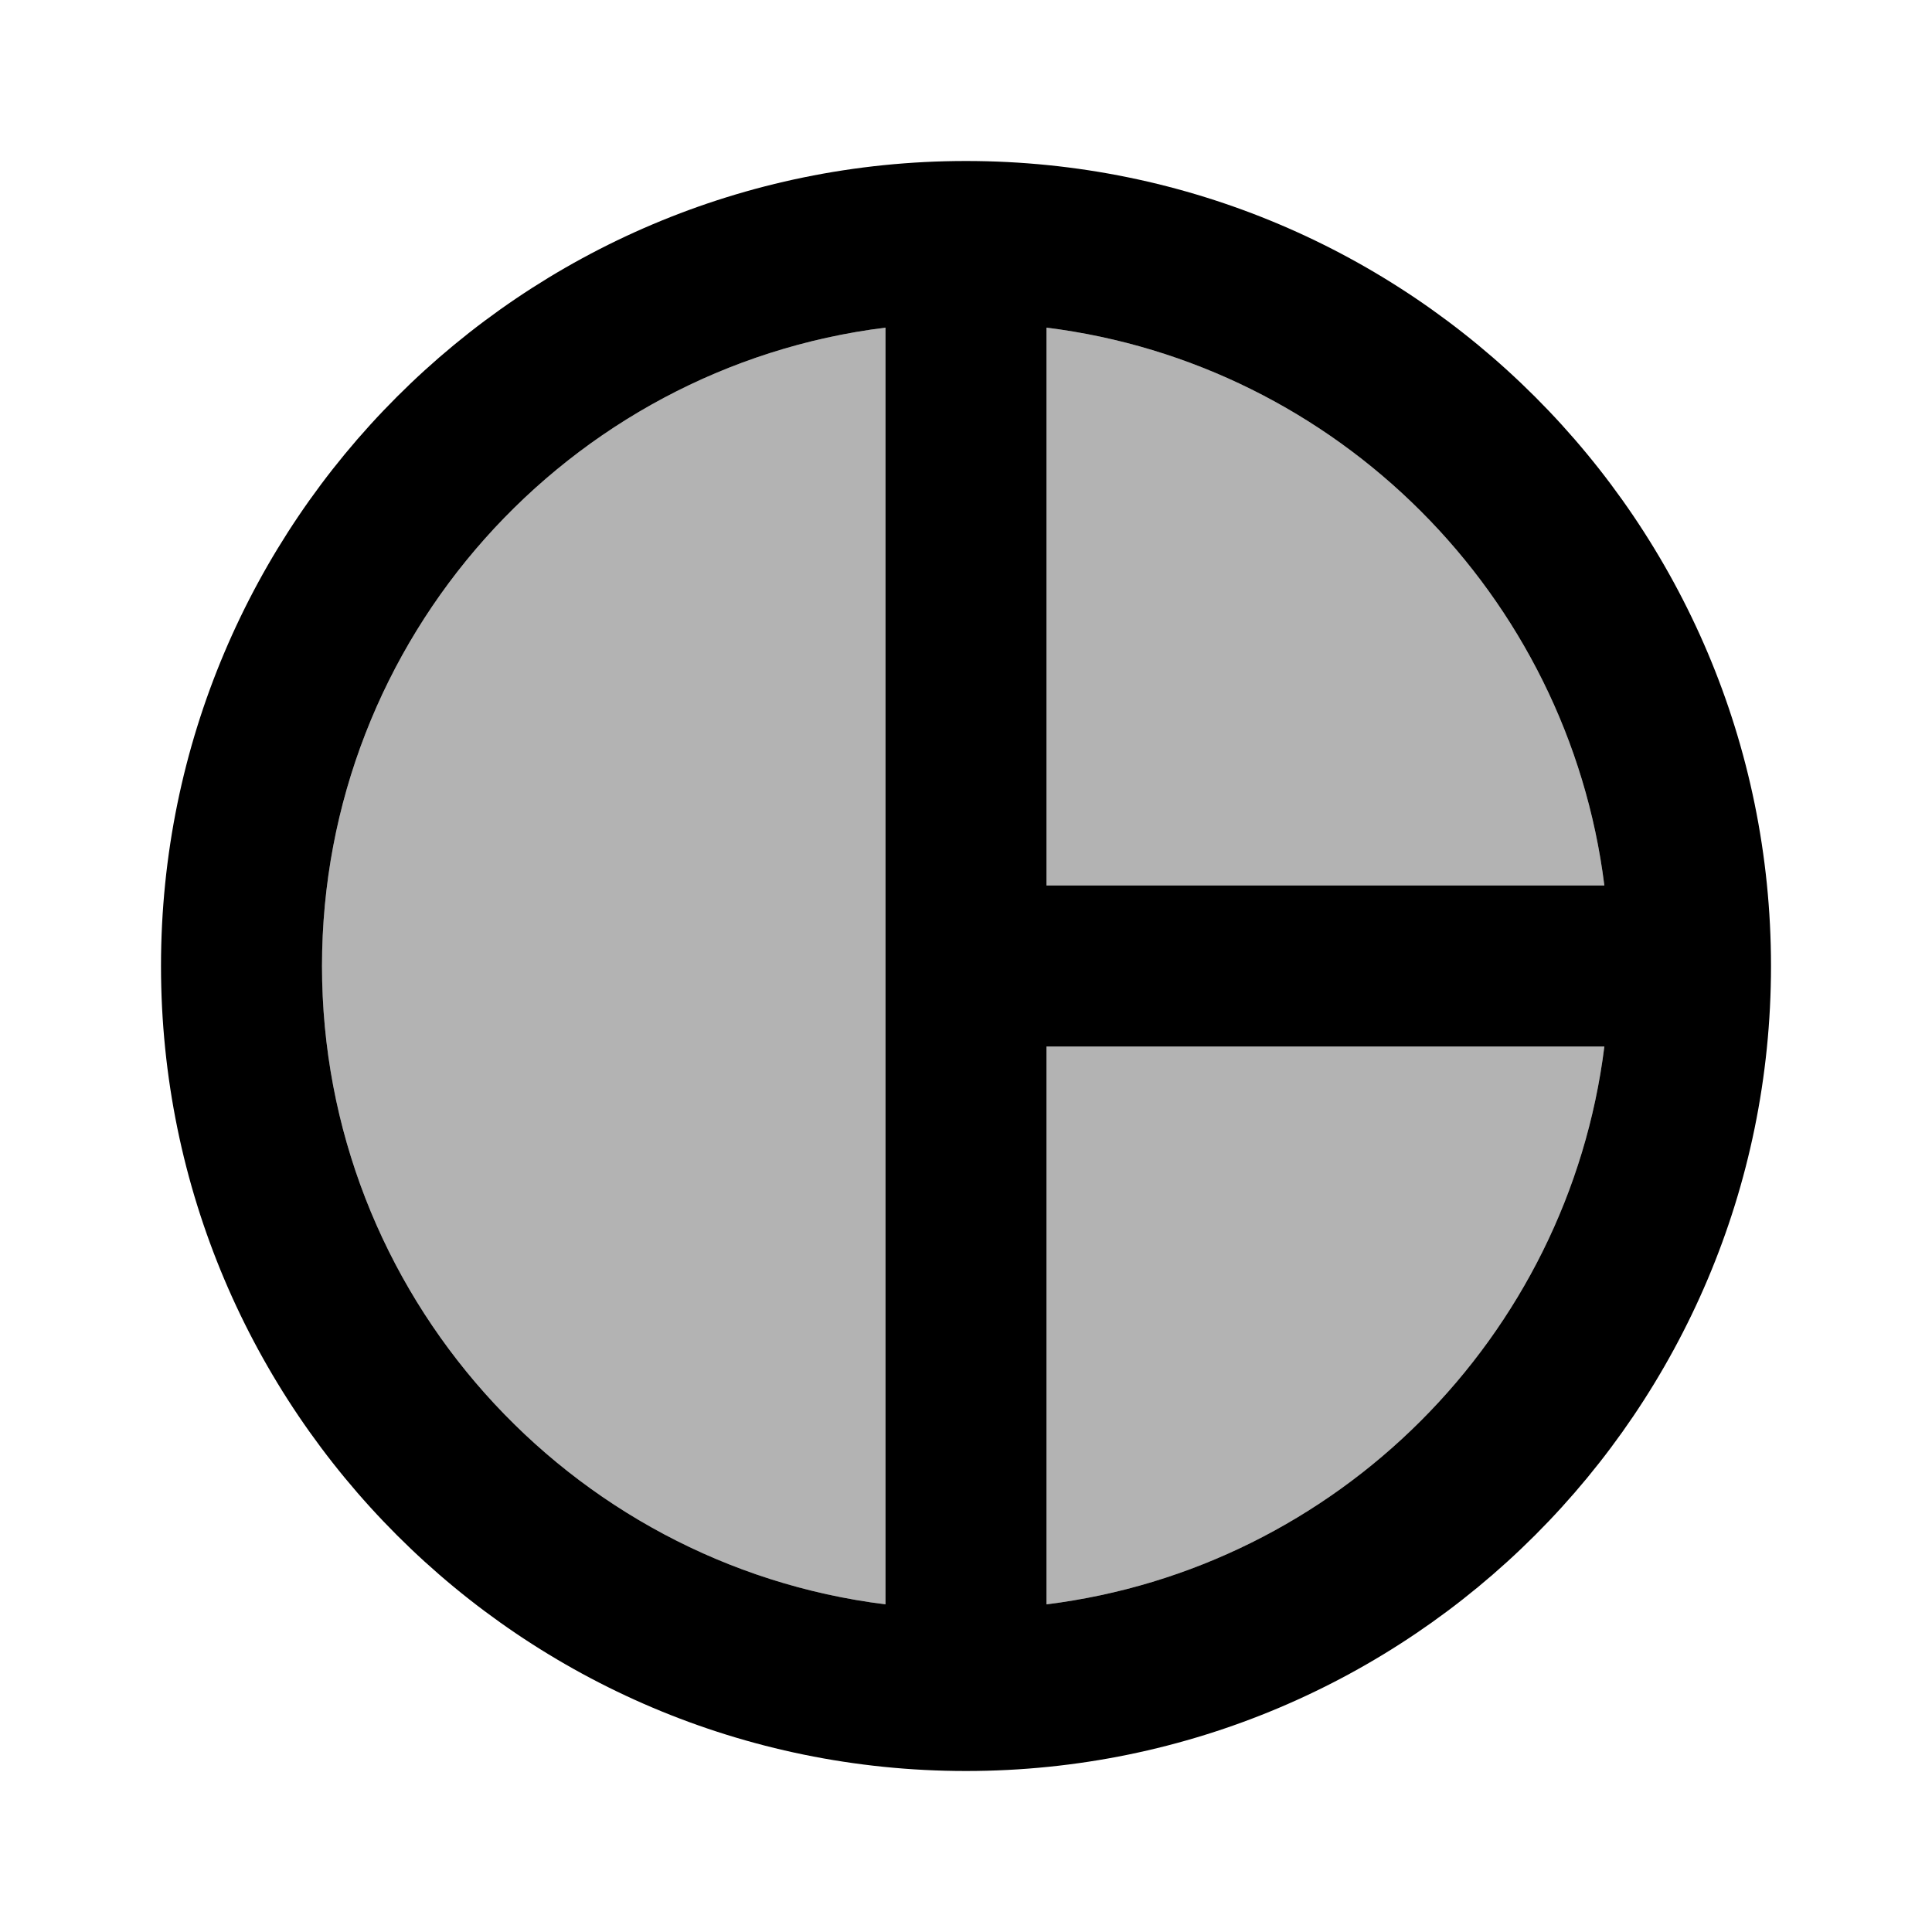  <svg version="1.1" xmlns="http://www.w3.org/2000/svg" width="24" height="24" viewBox="0 0 24 24" id="PieChartTwoTone">
  <React.Fragment>
    <path d="M4 12c0 4.07 3.06 7.44 7 7.93V4.07C7.06 4.56 4 7.93 4 12zm9 7.93c3.61-.45 6.48-3.32 6.93-6.93H13v6.93zm0-15.86V11h6.93c-.45-3.61-3.32-6.48-6.93-6.93z"
      opacity=".3"
    ></path>
    <path d="M12 2C6.48 2 2 6.48 2 12s4.48 10 10 10 10-4.48 10-10S17.52 2 12 2zm-1 17.93c-3.94-.49-7-3.86-7-7.93s3.06-7.44 7-7.93v15.86zm2 0V13h6.93c-.45 3.61-3.32 6.48-6.93 6.93zM13 11V4.07c3.61.45 6.48 3.32 6.93 6.93H13z" ></path>
  </React.Fragment>,
  'PieChartTwoTone',
</svg>
